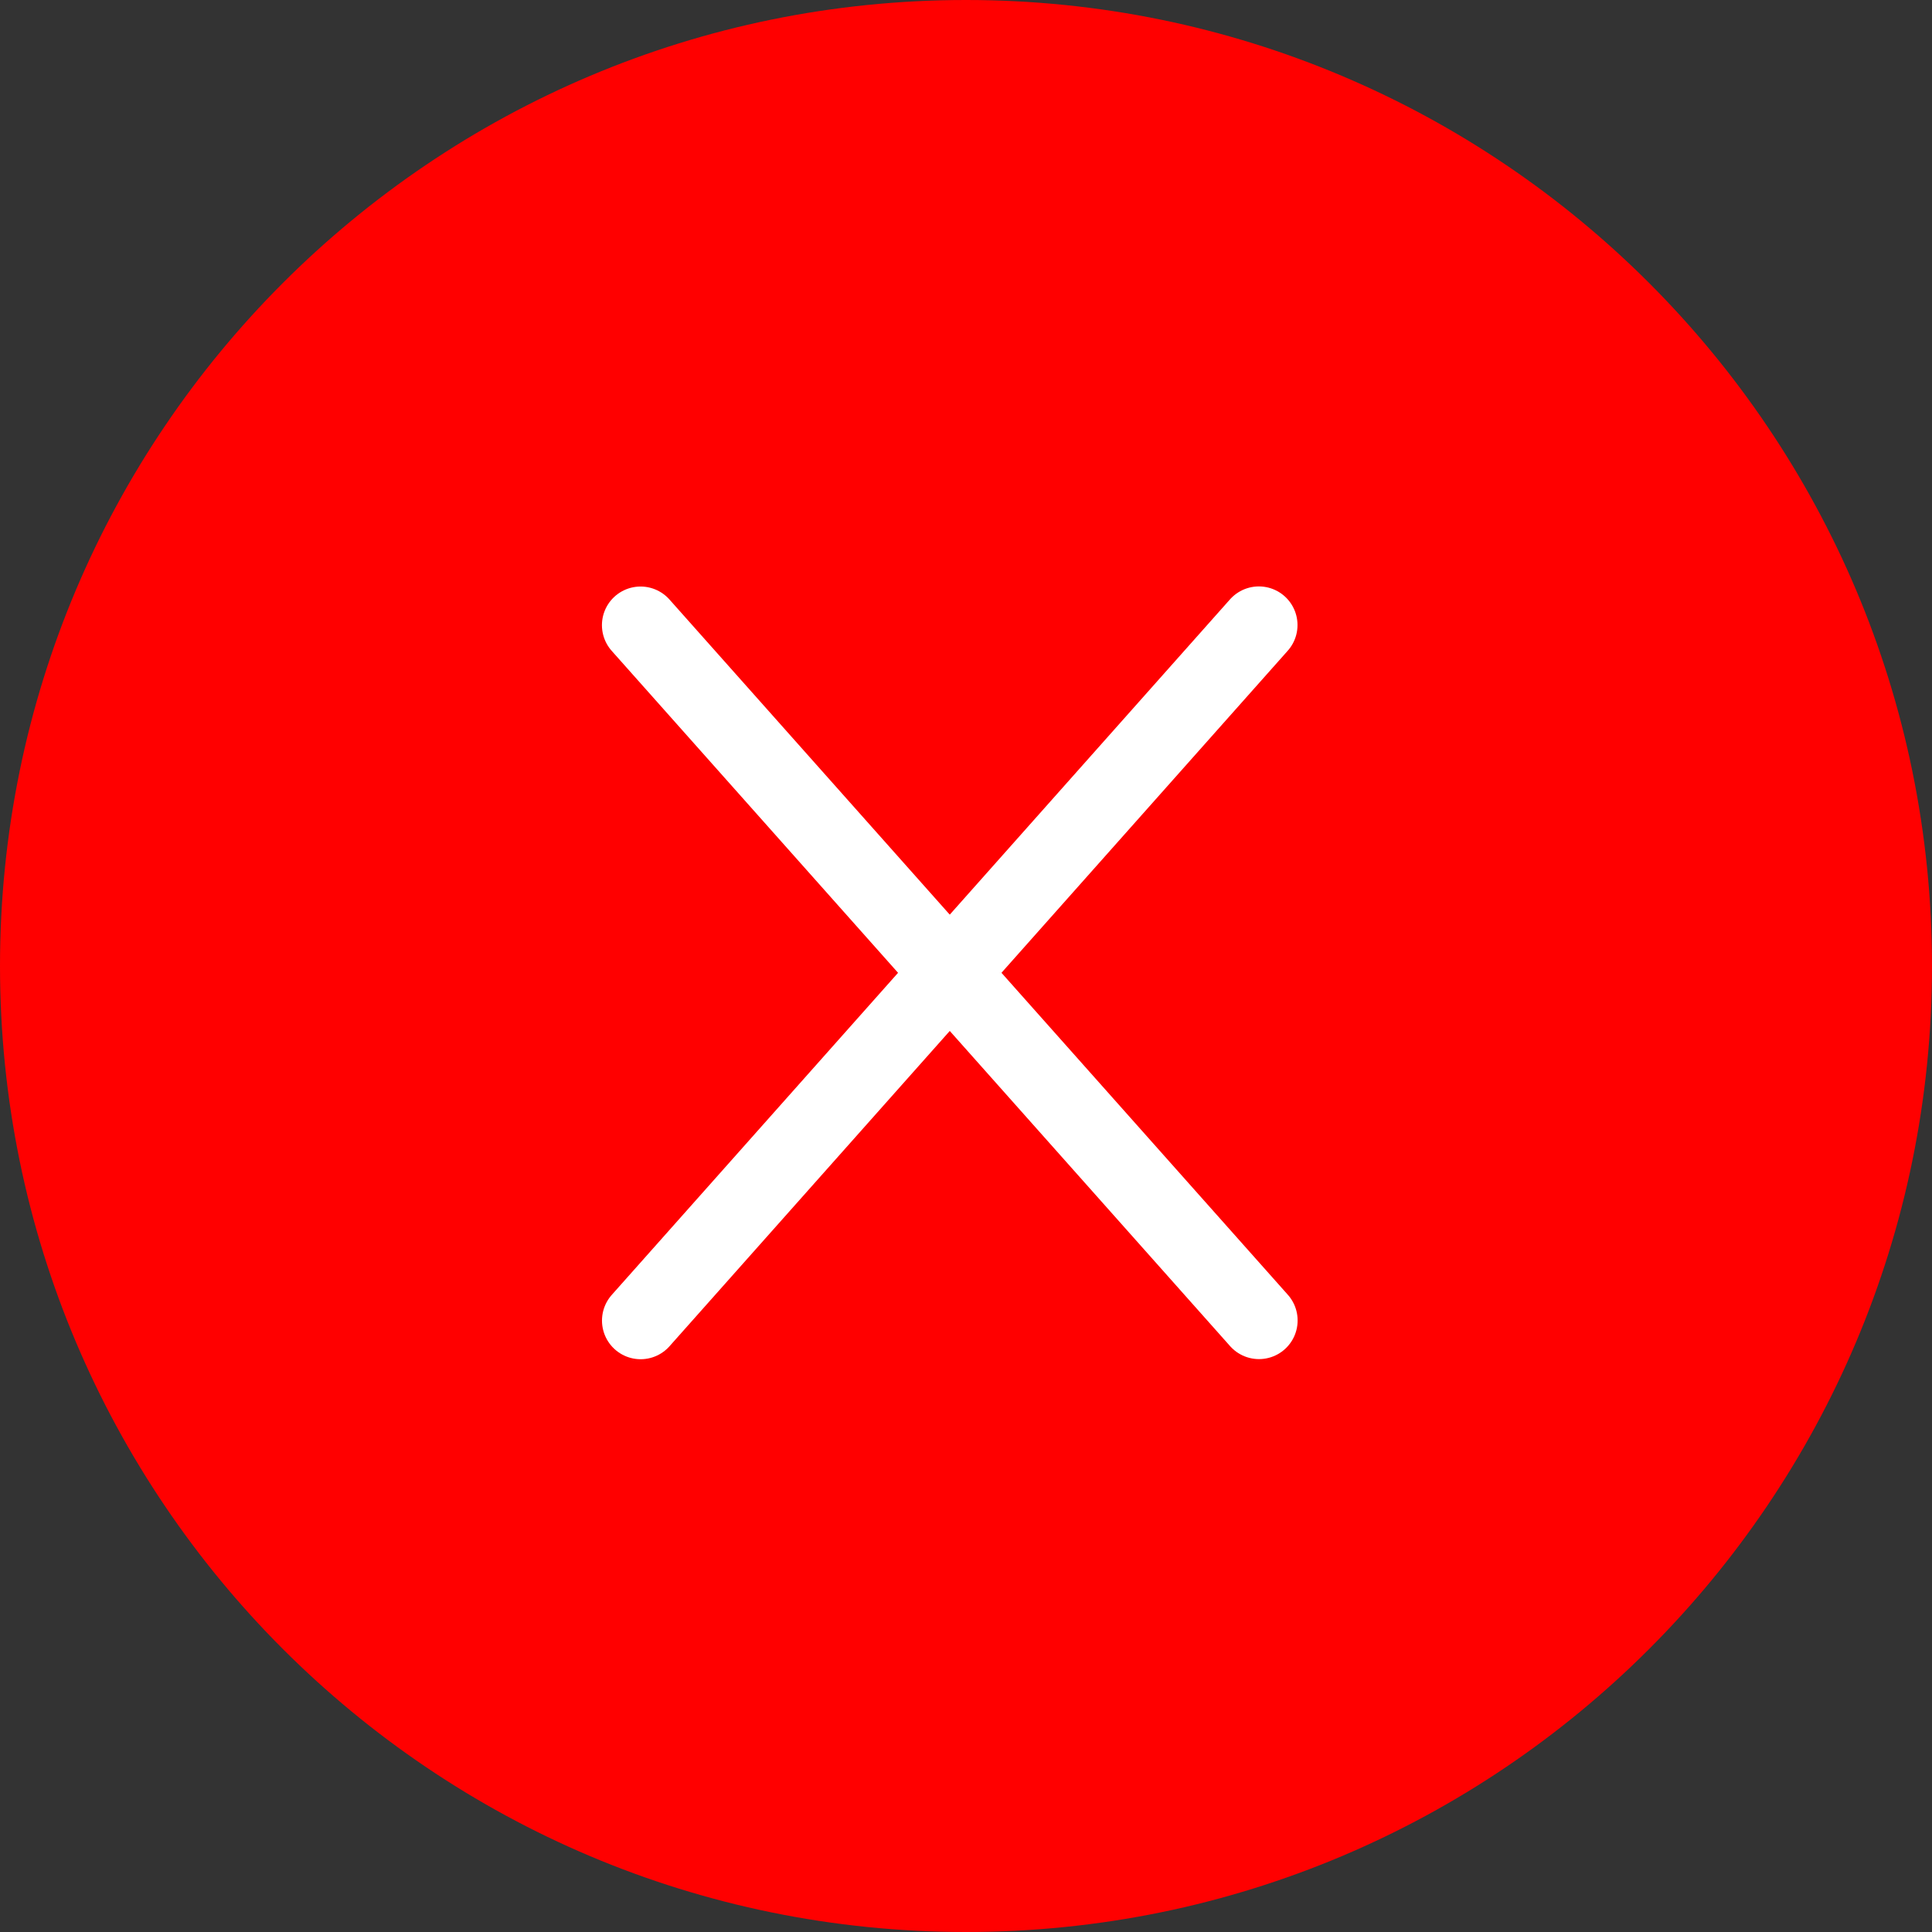 <svg width="34" height="34" viewBox="0 0 34 34" fill="none" xmlns="http://www.w3.org/2000/svg">
<rect x="0" y="0" width="34" height="34" fill="#333333" stroke="none"/>
<path d="M17 34C26.389 34 34 26.389 34 17C34 7.611 26.389 0 17 0C7.611 0 0 7.611 0 17C0 26.389 7.611 34 17 34Z" fill="#FF0000"/>
<path d="M22.154 11L11.274 23.24" stroke="white" stroke-width="1.36" stroke-miterlimit="10" stroke-linecap="round" stroke-linejoin="round"/>
<path d="M11.273 11.002L22.156 23.238" stroke="white" stroke-width="1.36" stroke-miterlimit="10" stroke-linecap="round" stroke-linejoin="round"/>
</svg>
